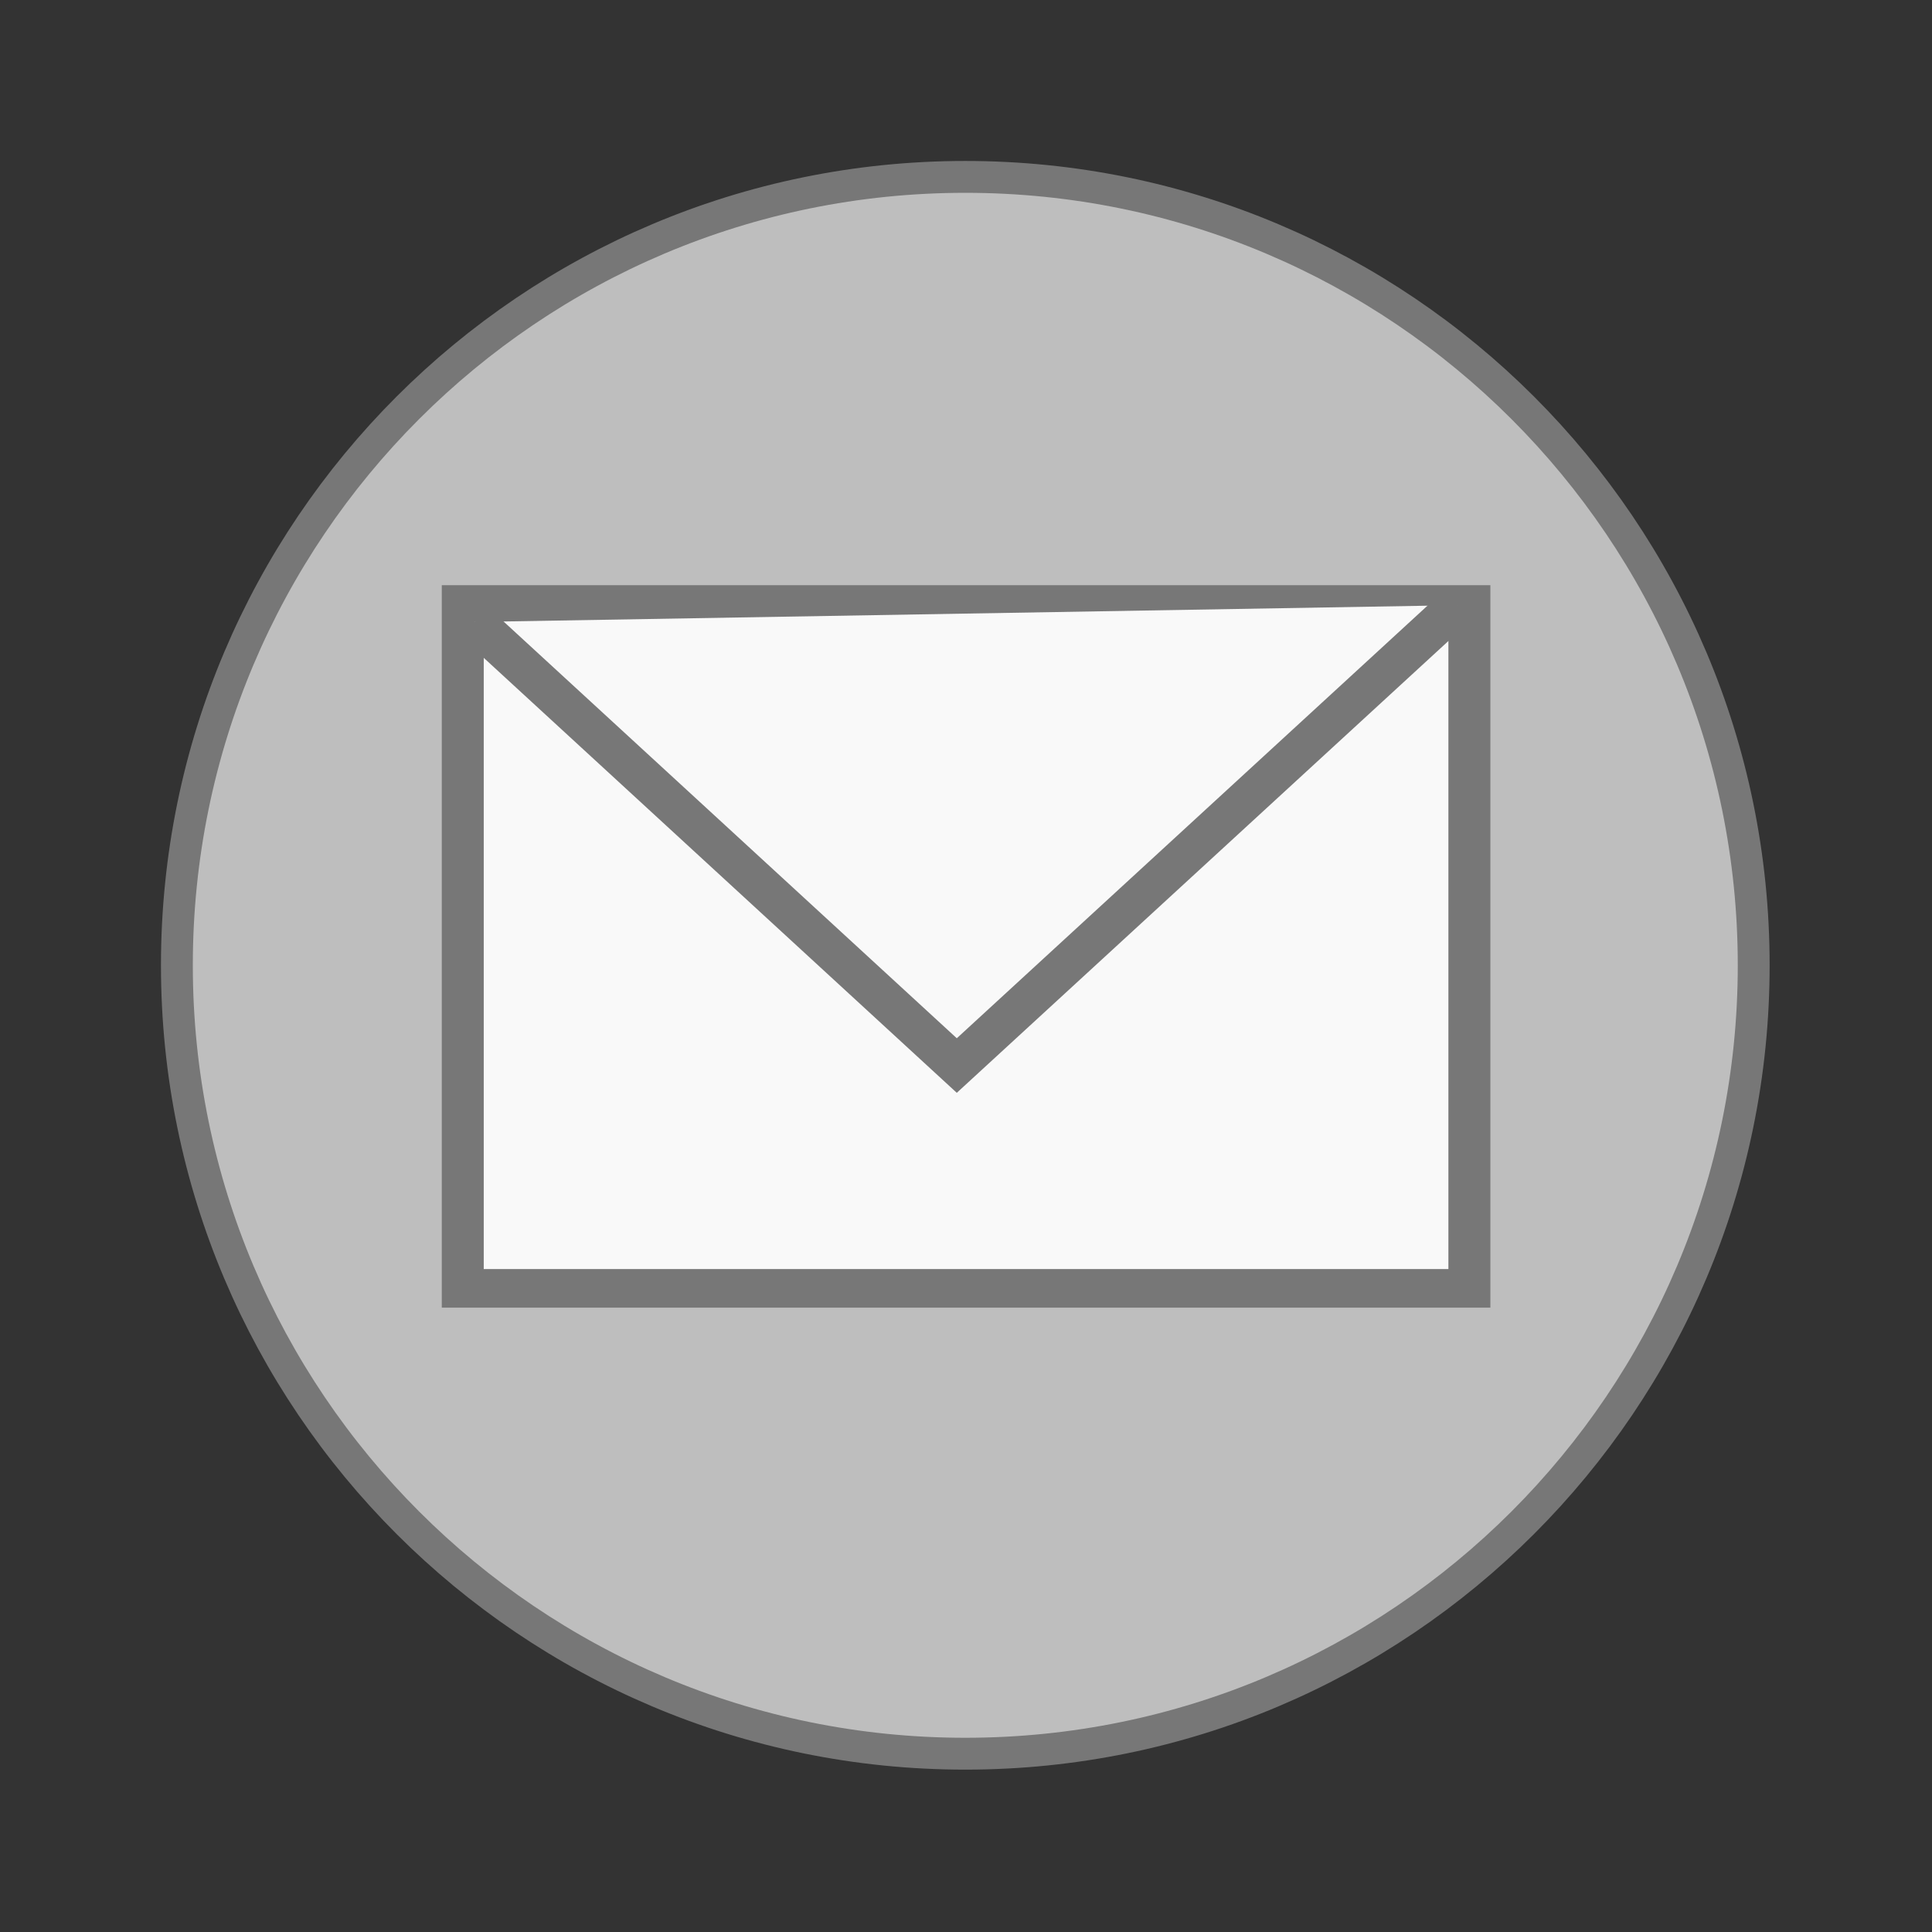 <svg width="22" xmlns="http://www.w3.org/2000/svg" height="22" viewBox="0 0 22 22" xmlns:xlink="http://www.w3.org/1999/xlink">
<rect x="0" y="0" width="22" height="22" fill="#333333" stroke="none"/>
<g style="stroke:#777">
<path style="fill:#bebebe;stroke-width:.792" d="M 43.602 24 C 43.602 34.824 34.824 43.602 24 43.602 C 13.176 43.602 4.398 34.824 4.398 24 C 4.398 13.176 13.176 4.398 24 4.398 C 34.824 4.398 43.602 13.176 43.602 24 Z " transform="scale(.458)"/>
<g style="fill:#f9f9f9;stroke-width:1.422">
<path d="M 6.942 1015.305 L 41.057 1015.305 L 41.057 1040.507 L 6.942 1040.507 Z " transform="matrix(.336 0 0 .309 2.937 -306.846)"/>
<path d="M 7.337 1015.95 L 23.685 1032.296 L 40.661 1015.331 " transform="matrix(.336 0 0 .309 2.937 -306.846)"/>
</g>
</g>
</svg>
